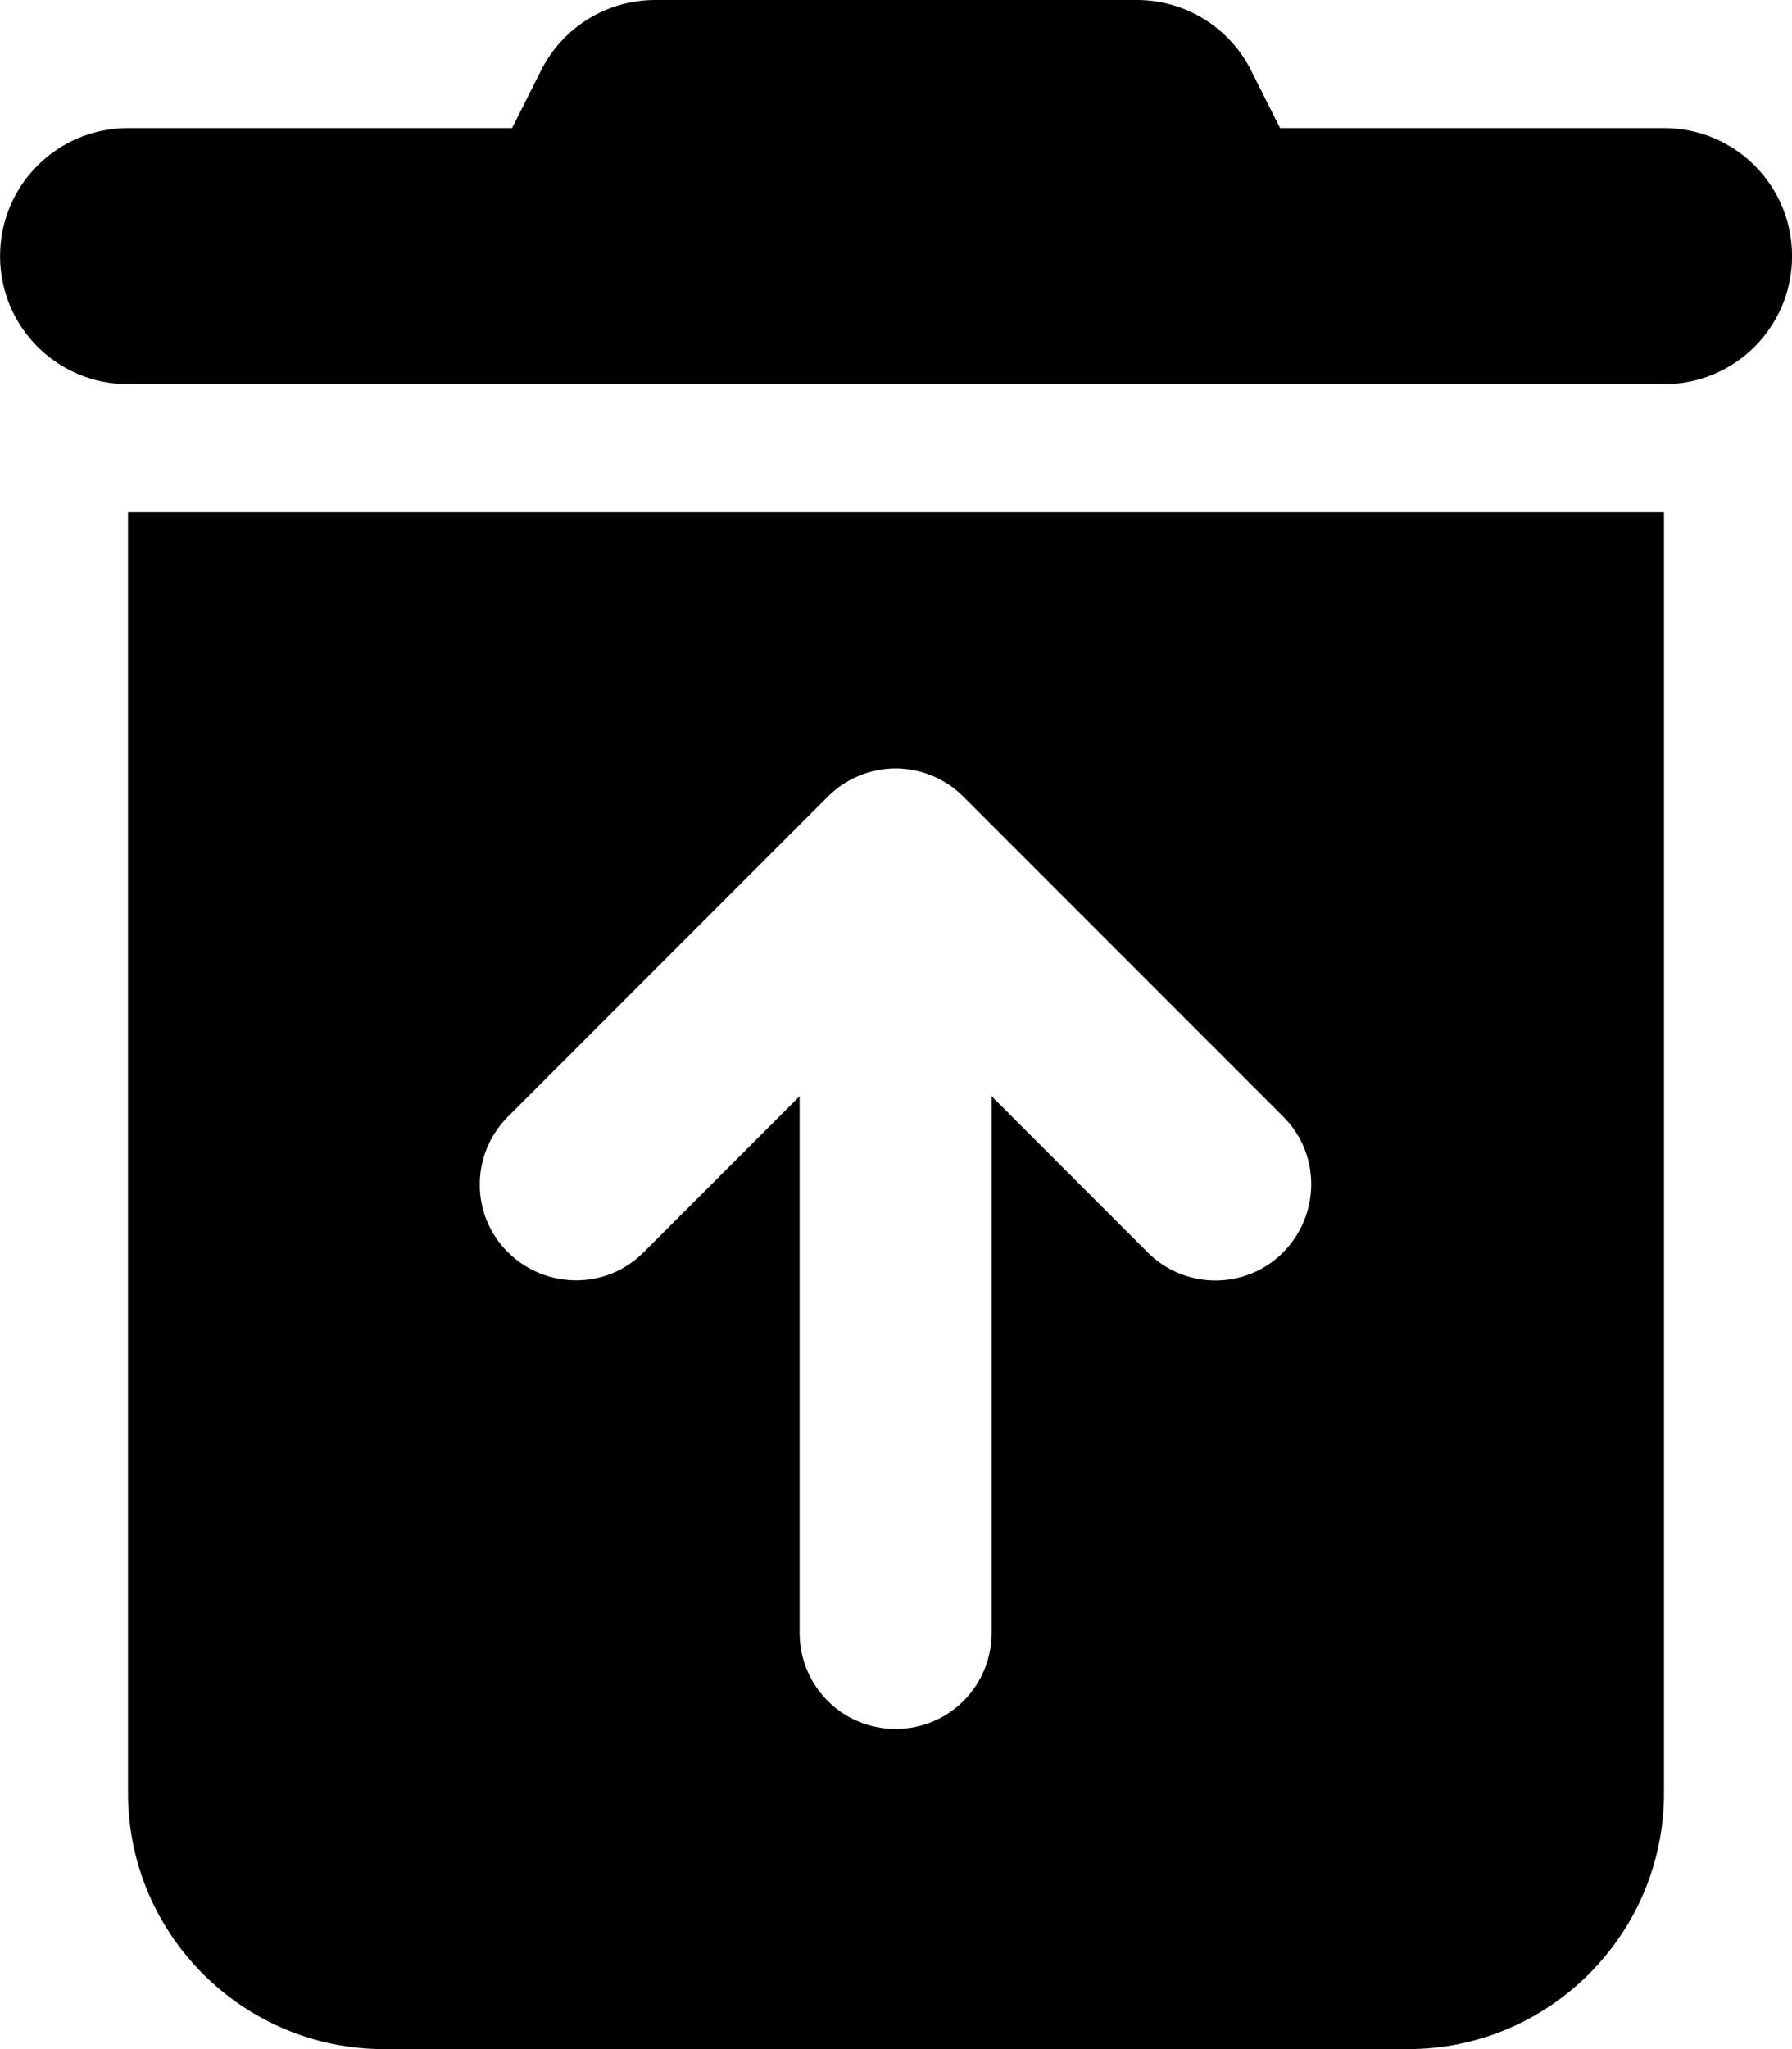 <svg version="1.1" xmlns="http://www.w3.org/2000/svg" width="28" height="32" viewBox="0 0 28 32">
<path fill="currentColor" d="M10.238 0h7.525c0.756 0 1.45 0.425 1.788 1.106l0.45 0.894h6c1.106 0 2 0.894 2 2s-0.894 2-2 2h-24c-1.106 0-2-0.894-2-2s0.894-2 2-2h6l0.45-0.894c0.338-0.681 1.031-1.106 1.787-1.106zM2 8h24v20c0 2.206-1.794 4-4 4h-16c-2.206 0-4-1.794-4-4v-20zM14 12c-0.4 0-0.781 0.156-1.063 0.438l-5 5c-0.588 0.587-0.588 1.538 0 2.119s1.537 0.587 2.119 0l2.438-2.438v8.381c0 0.831 0.669 1.5 1.5 1.5s1.5-0.669 1.5-1.5v-8.381l2.437 2.438c0.587 0.587 1.538 0.587 2.119 0s0.587-1.538 0-2.119l-5-5c-0.281-0.281-0.662-0.438-1.063-0.438z"/>
</svg>
